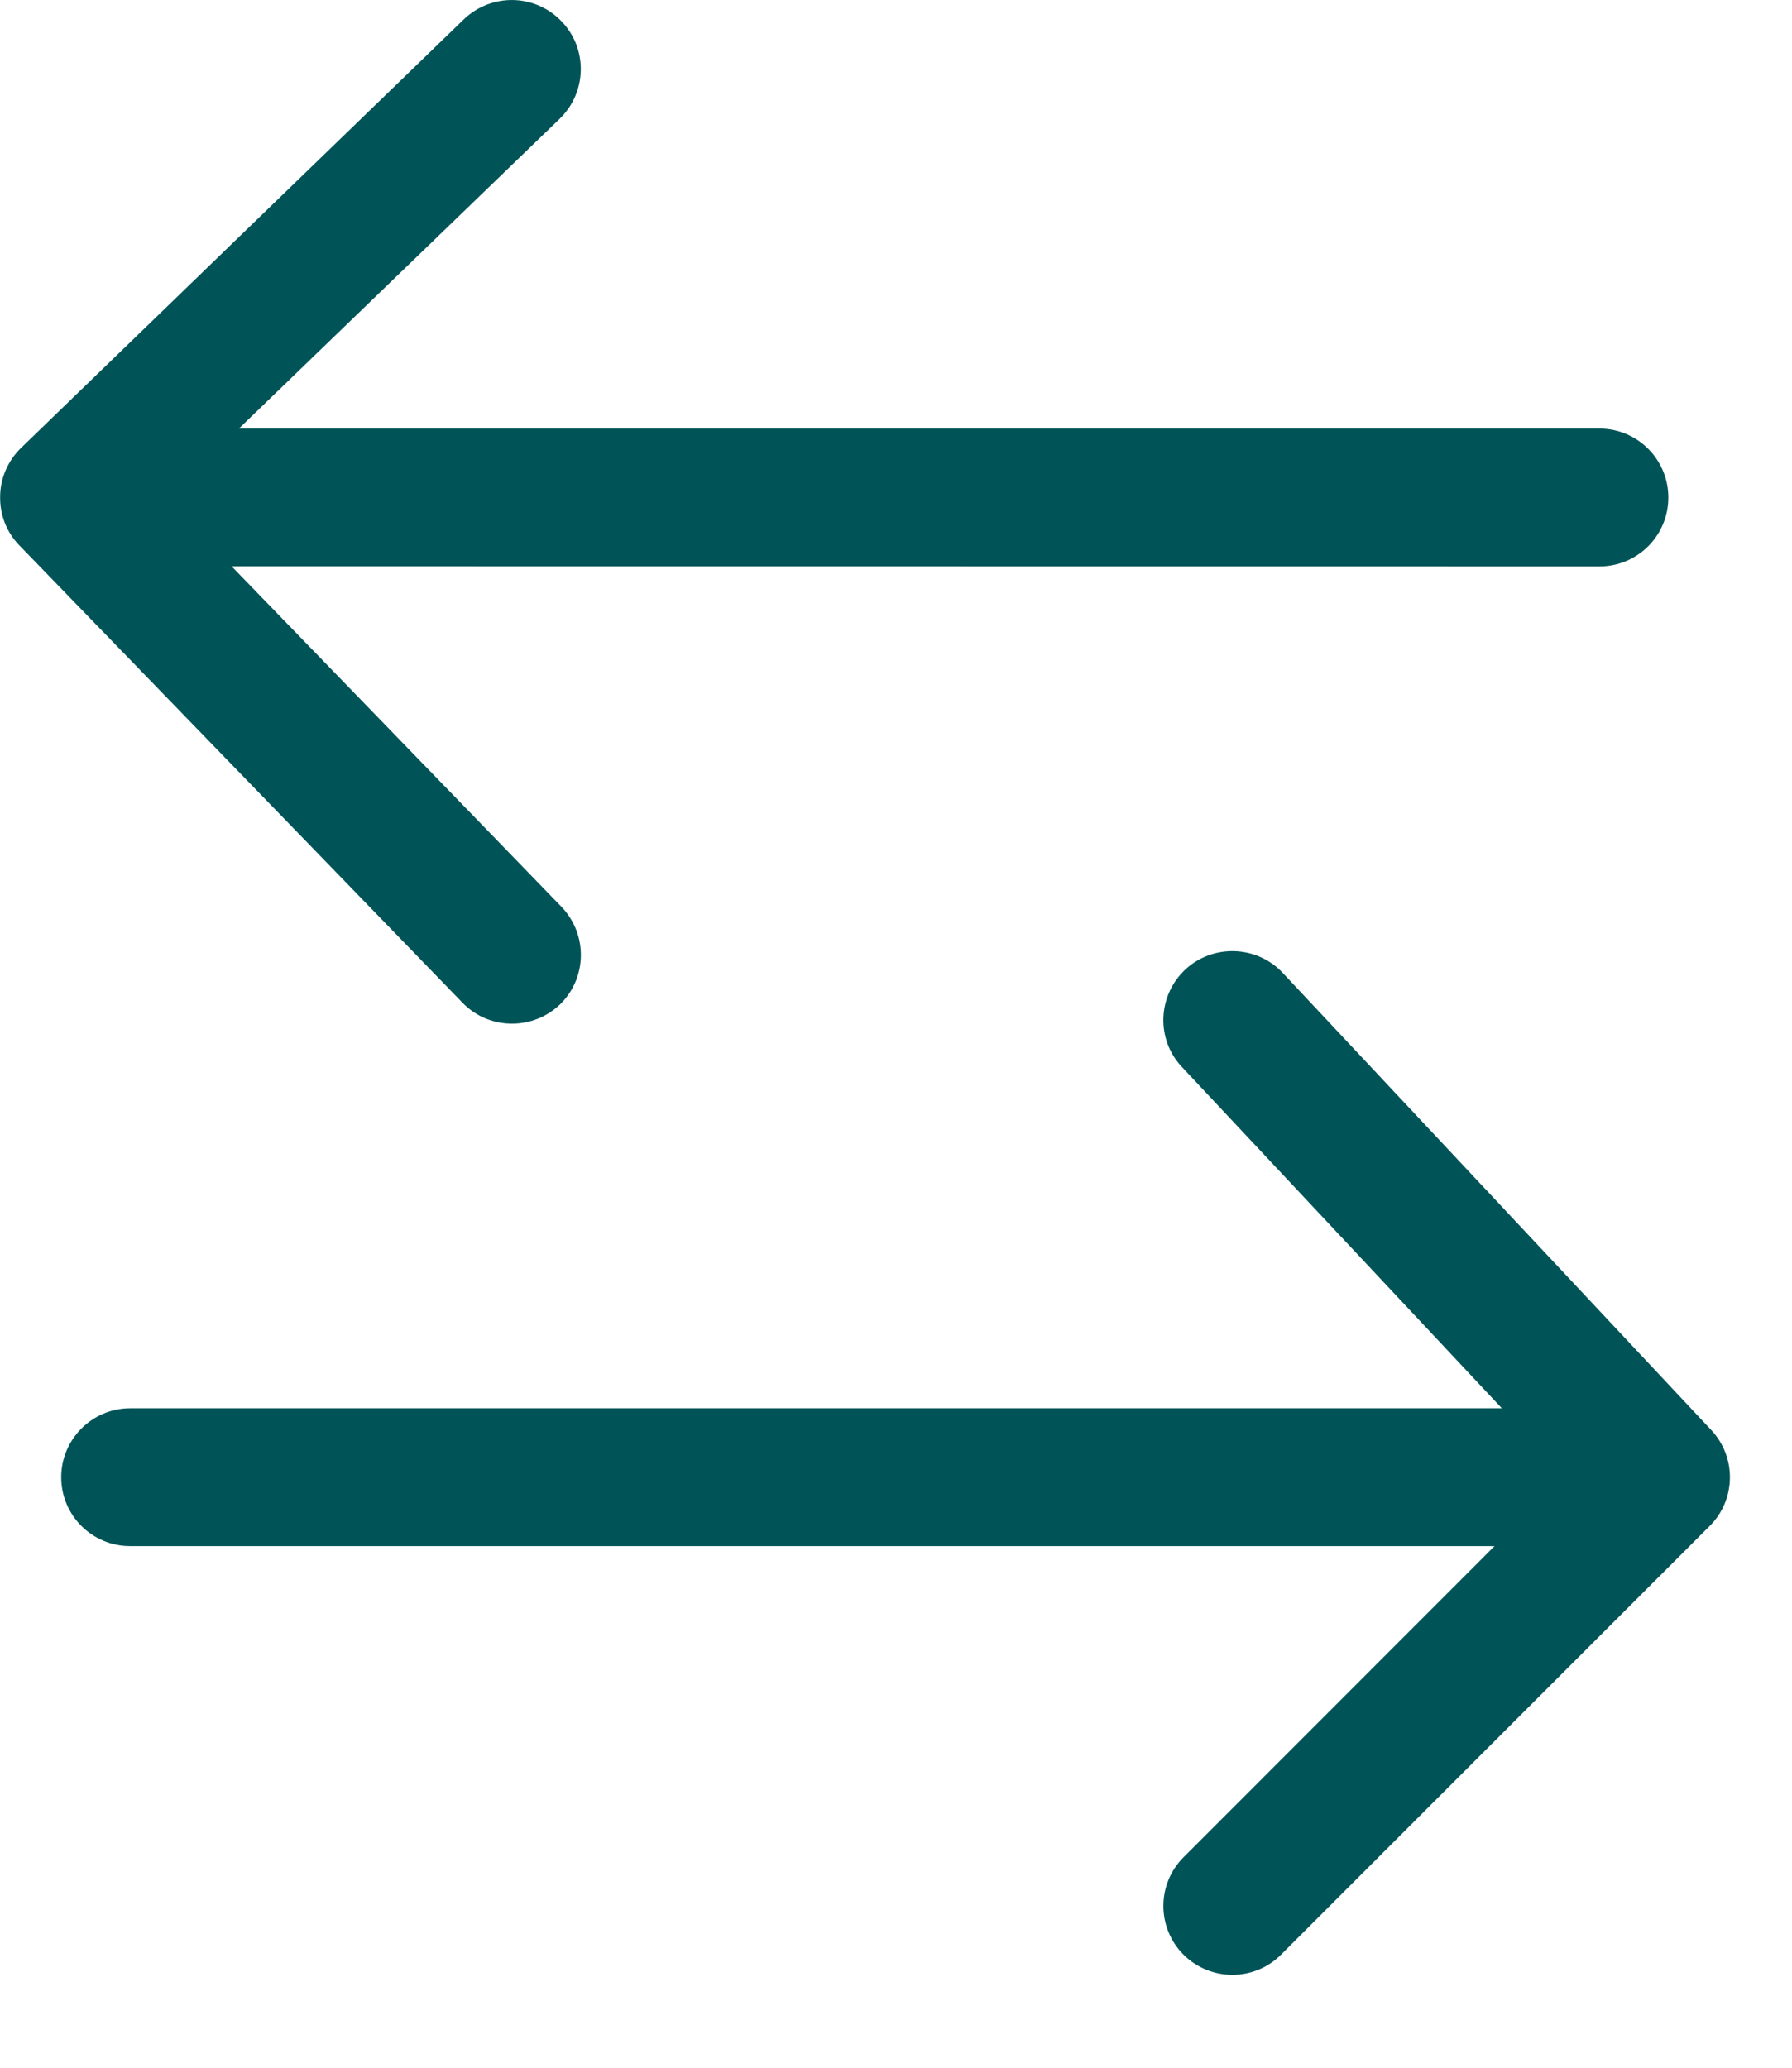 <svg xmlns="http://www.w3.org/2000/svg" width="13" height="15" viewBox="0 0 13 15">
    <path fill="#005457" fill-rule="evenodd" d="M9.305 7.057l3.11 3.318c.184.197.179.505-.012.695l-3.11 3.11c-.097.097-.225.146-.353.146-.128 0-.256-.049-.354-.146-.195-.195-.195-.512 0-.707l2.256-2.257H.944c-.276 0-.5-.223-.5-.5 0-.274.224-.5.5-.5h9.951l-2.32-2.475c-.19-.2-.178-.518.023-.707.2-.187.518-.178.707.023zM4.072.153c.193.198.187.514-.01.707L1.733 3.109h9.87c.277 0 .5.225.5.5 0 .276-.223.5-.5.5L1.68 4.108l2.393 2.47c.192.2.187.516-.01.708-.098.094-.224.14-.349.14-.13 0-.26-.05-.358-.151L.141 3.957c-.093-.095-.143-.223-.14-.356.001-.132.056-.258.151-.351L3.365.14c.2-.191.515-.186.707.013z"/>
</svg>
